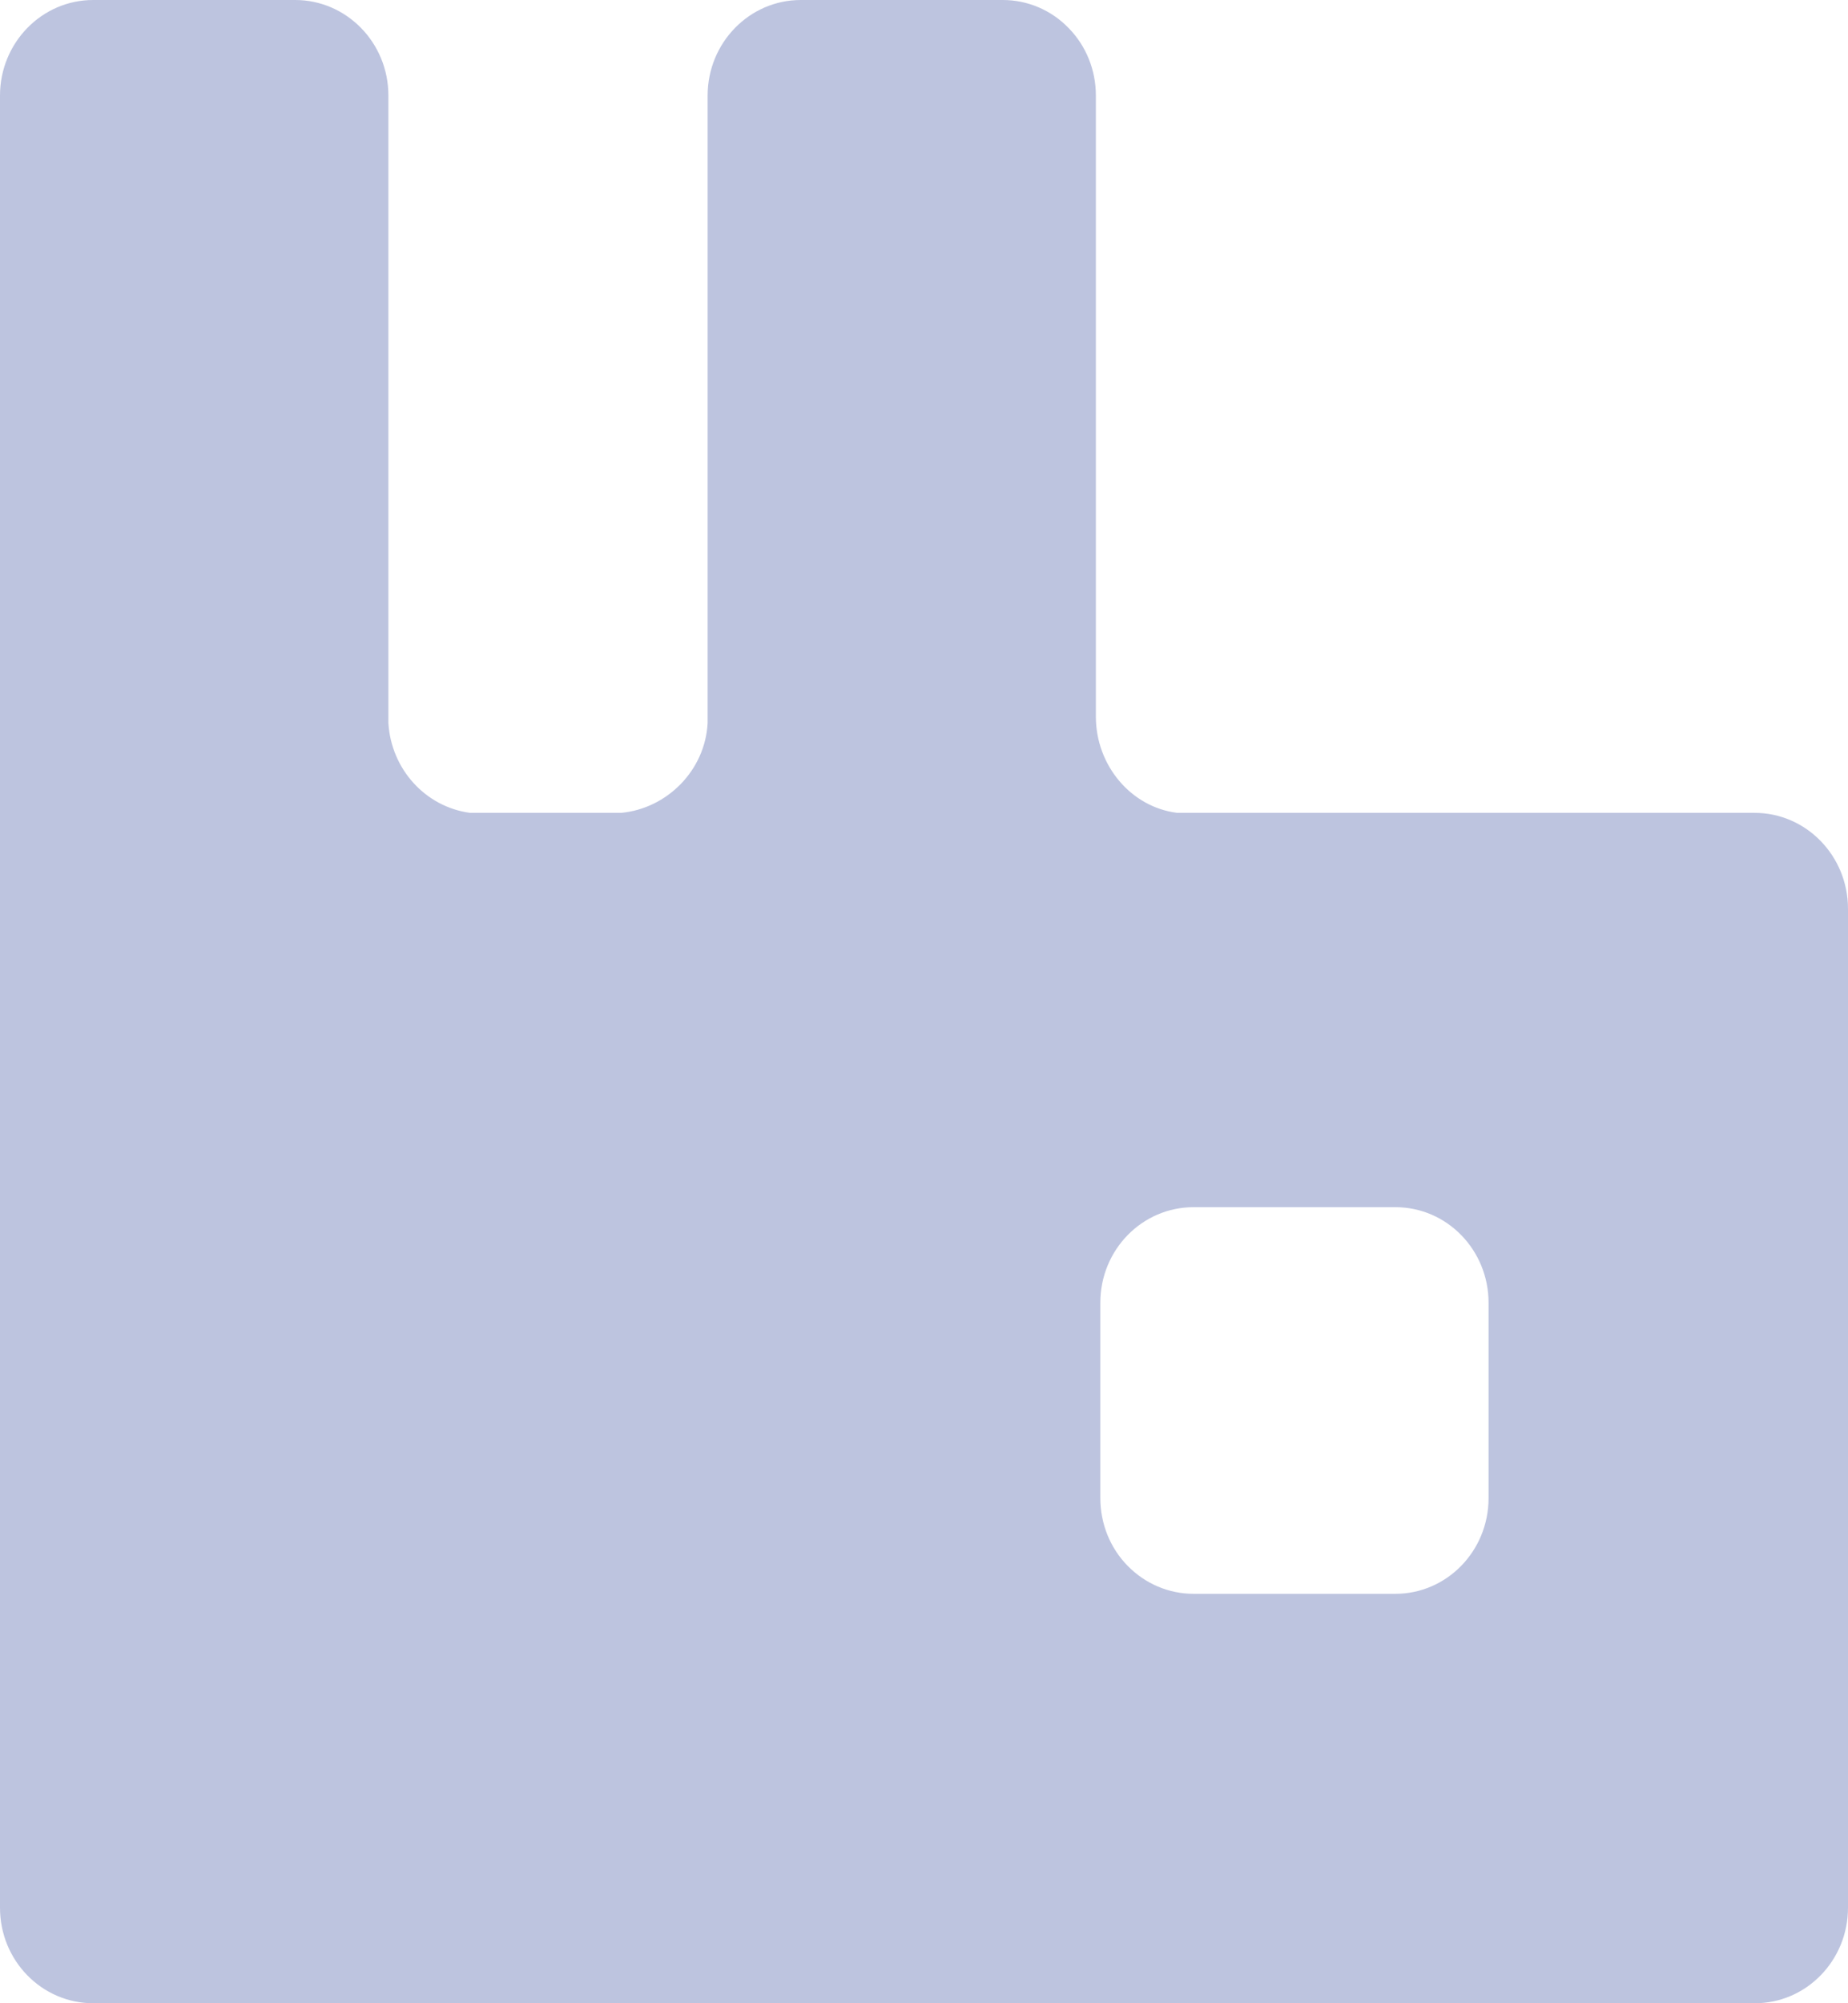 <?xml version="1.0" encoding="UTF-8"?>
<svg width="12px" height="13px" viewBox="0 0 12 13" version="1.1" xmlns="http://www.w3.org/2000/svg" xmlns:xlink="http://www.w3.org/1999/xlink">
    <title>RabbitMQ</title>
    <g id="RabbitMQ" stroke="none" stroke-width="1" fill="none" fill-rule="evenodd">
        <path d="M11.393,5.275 L7.644,5.275 C7.345,5.238 7.116,4.968 7.116,4.65 L7.116,0.62 C7.116,0.455 7.053,0.298 6.939,0.182 C6.826,0.065 6.672,0 6.512,0 L5.2,0 C4.865,0 4.595,0.279 4.595,0.62 L4.595,4.692 C4.579,5 4.331,5.247 4.034,5.275 L3.052,5.275 C2.762,5.236 2.54,4.991 2.522,4.692 L2.522,0.62 C2.522,0.276 2.249,0 1.917,0 L0.605,0 C0.27,0 0,0.279 0,0.62 L0,12.38 C0,12.724 0.272,13 0.605,13 L11.395,13 C11.731,13 12,12.721 12,12.38 L12,5.896 C11.999,5.552 11.727,5.275 11.393,5.275 Z M9.666,9.722 C9.666,10.066 9.394,10.343 9.061,10.343 L7.75,10.343 C7.589,10.343 7.435,10.277 7.322,10.161 C7.208,10.045 7.145,9.887 7.145,9.722 L7.145,8.454 C7.145,8.11 7.417,7.834 7.75,7.834 L9.061,7.834 C9.397,7.834 9.666,8.113 9.666,8.454 L9.666,9.722 L9.666,9.722 Z" fill="#BDC4DF" fill-rule="nonzero"></path>
    </g>
</svg>